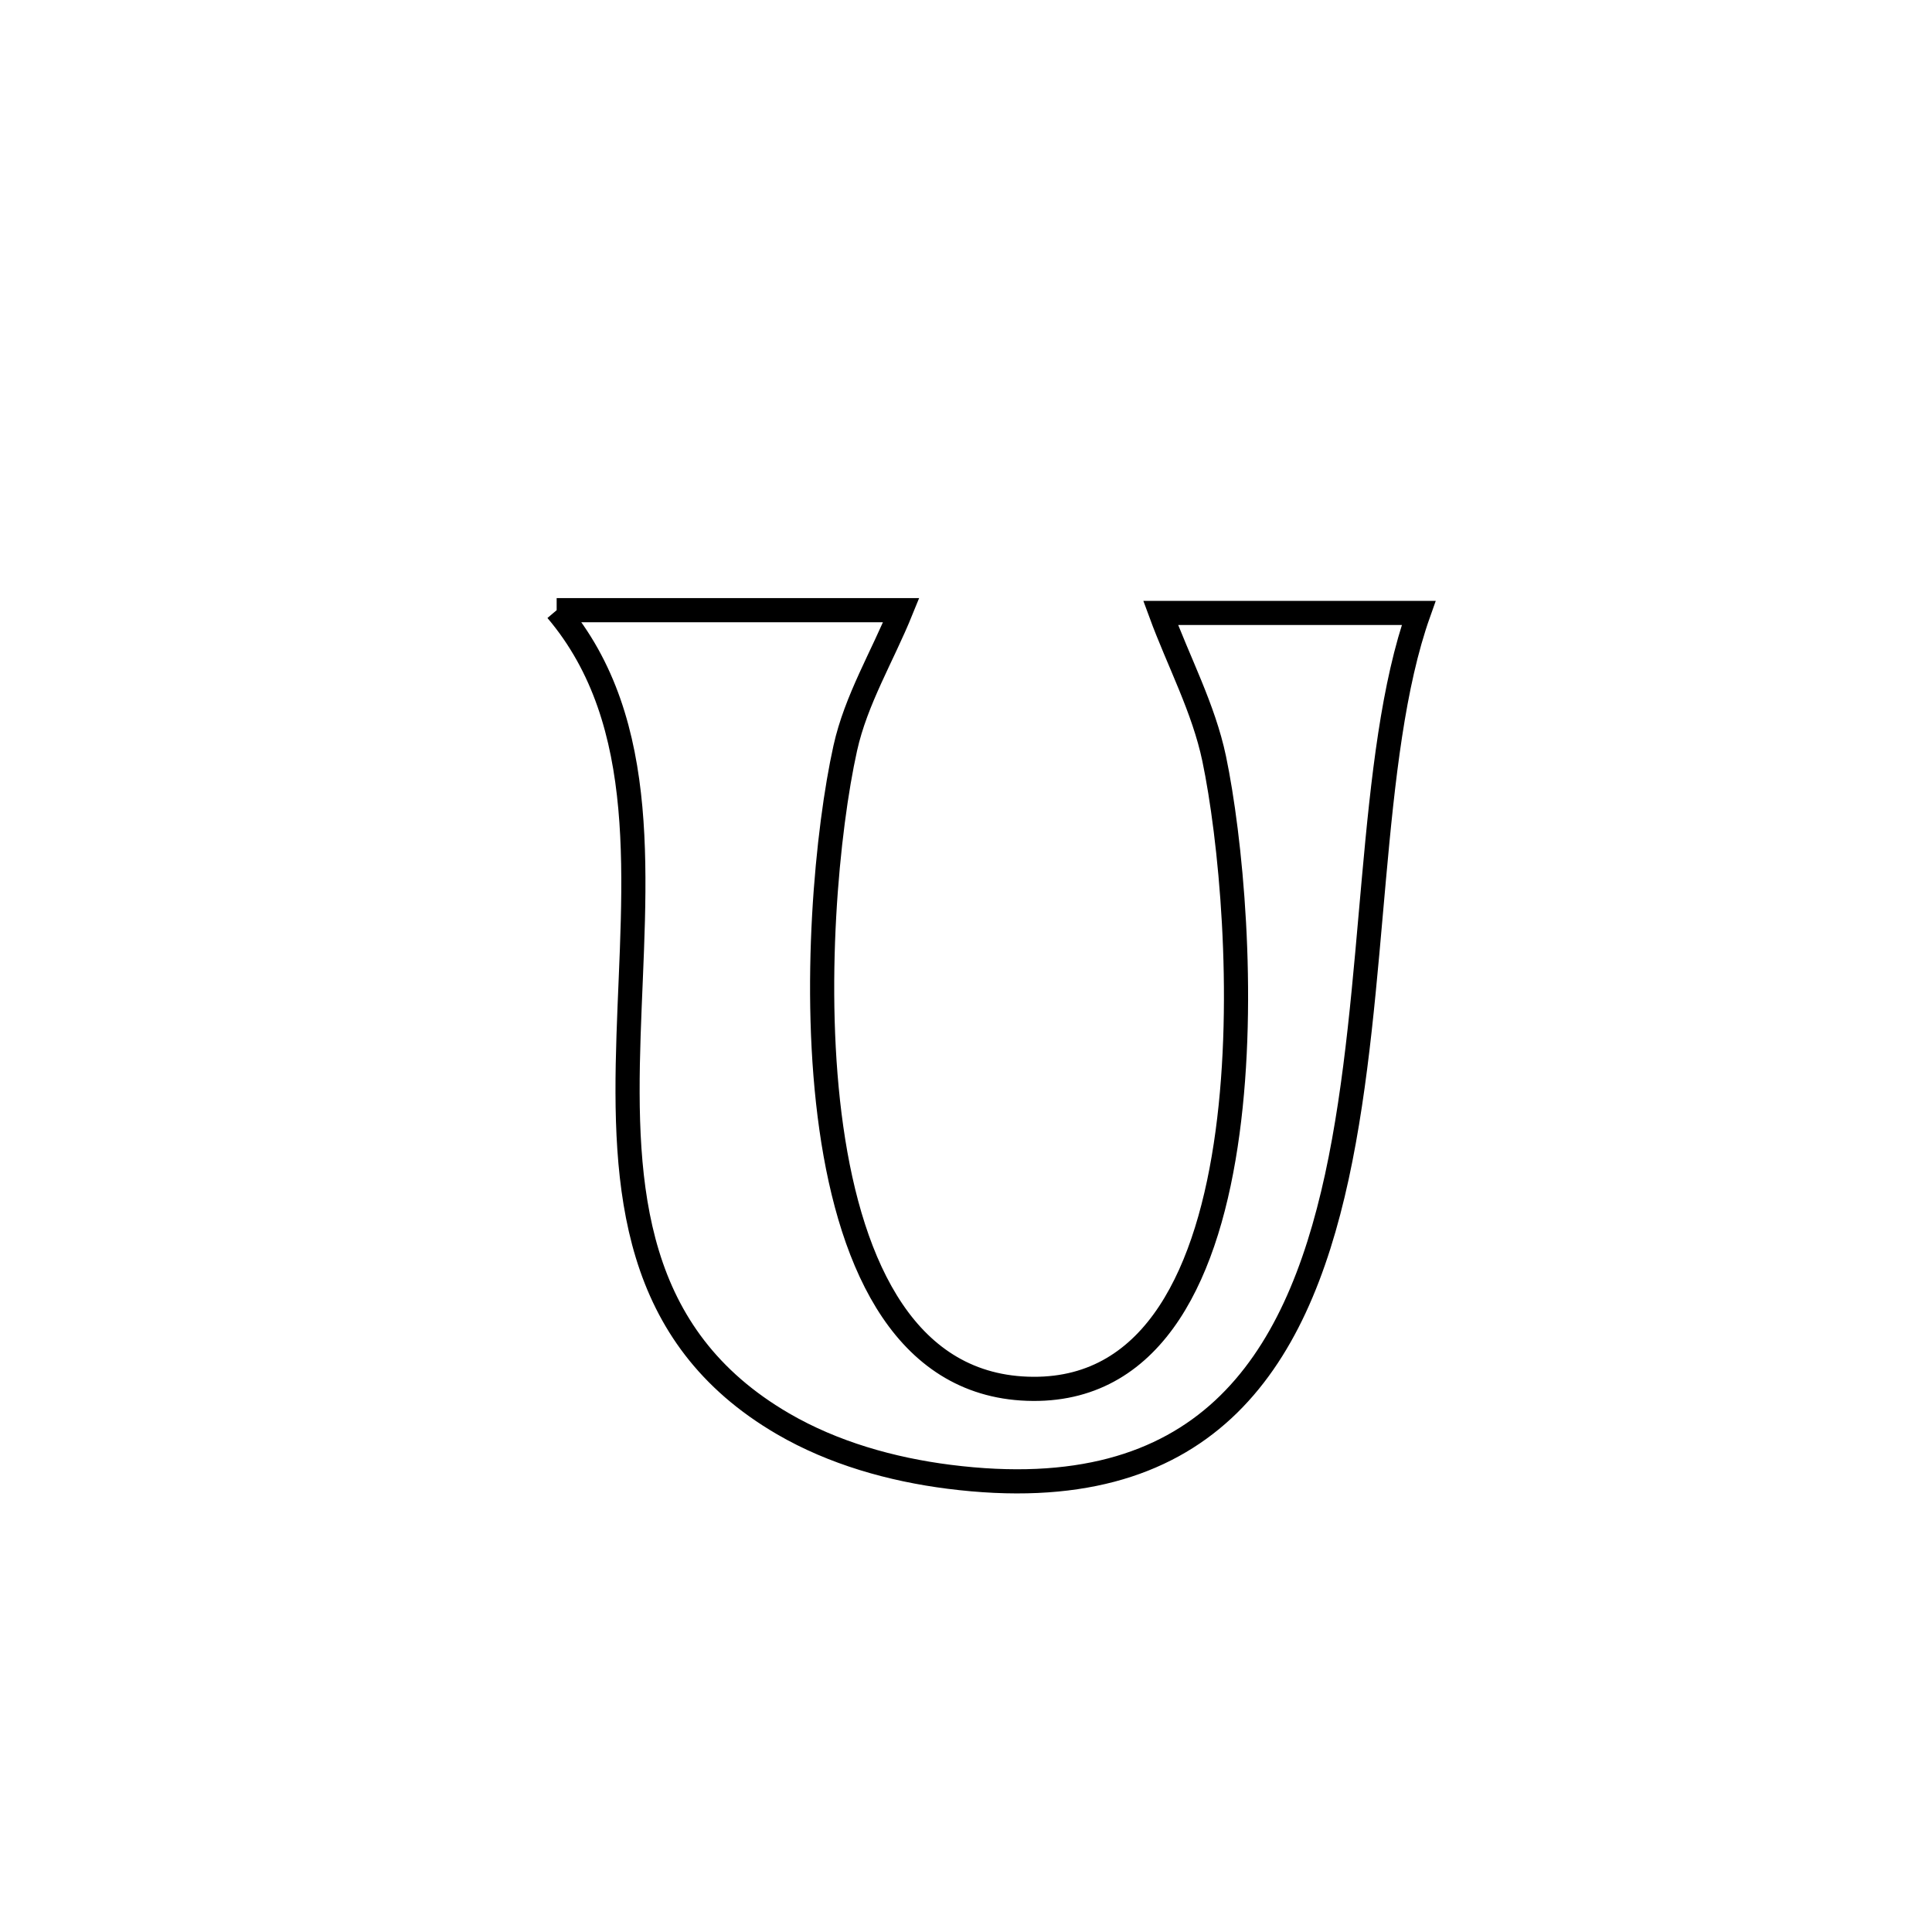 <svg xmlns="http://www.w3.org/2000/svg" viewBox="0.0 0.0 24.0 24.0" height="200px" width="200px"><path fill="none" stroke="black" stroke-width=".3" stroke-opacity="1.0"  filling="0" d="M6.915 7.58 L6.915 7.58 C8.341 7.58 9.768 7.58 11.195 7.58 L11.195 7.58 C10.963 8.152 10.633 8.693 10.5 9.295 C10.279 10.291 10.08 12.276 10.327 14.014 C10.574 15.752 11.268 17.244 12.834 17.253 C14.355 17.262 15.017 15.786 15.249 14.068 C15.482 12.349 15.284 10.388 15.083 9.425 C14.951 8.796 14.64 8.218 14.418 7.614 L14.418 7.614 C15.486 7.614 16.554 7.614 17.623 7.614 L17.623 7.614 C16.99 9.396 17.115 12.28 16.607 14.618 C16.098 16.956 14.955 18.748 11.788 18.345 C11.073 18.254 10.351 18.05 9.729 17.688 C7.855 16.598 7.746 14.771 7.808 12.867 C7.87 10.963 8.103 8.981 6.915 7.58 L6.915 7.58"></path></svg>
